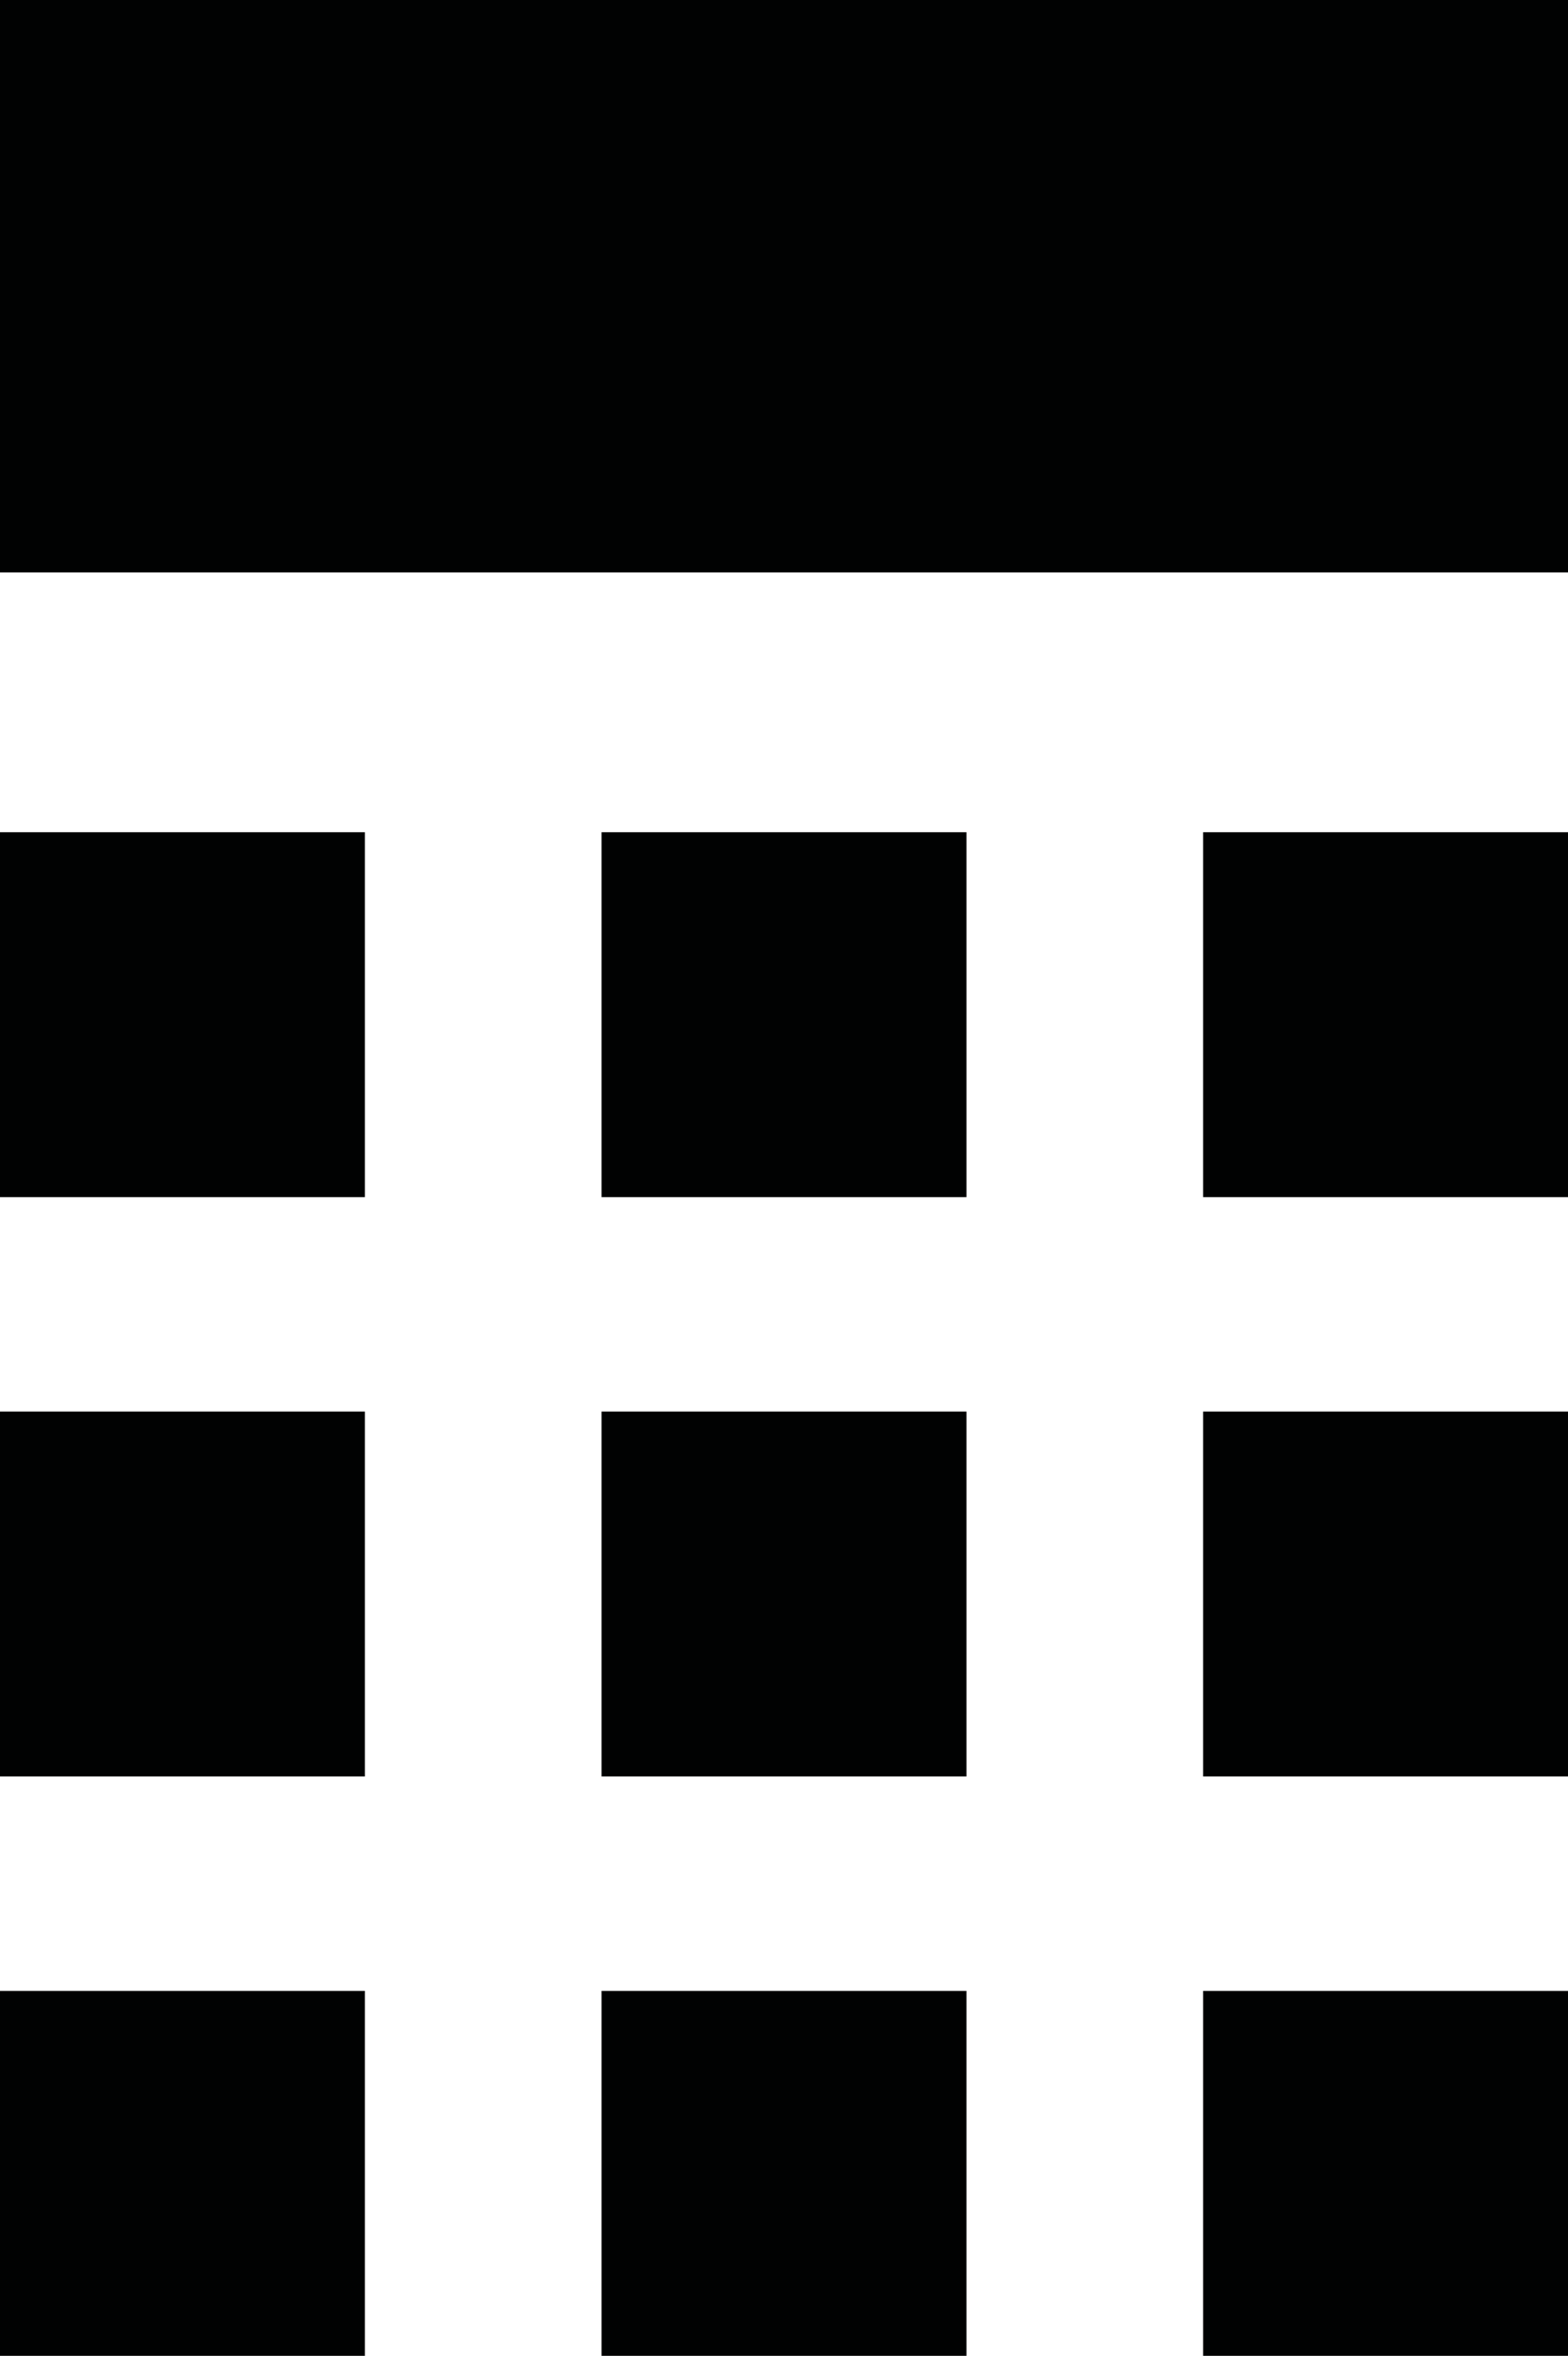 <?xml version="1.0" encoding="utf-8"?>
<!-- Generator: Adobe Illustrator 15.1.0, SVG Export Plug-In . SVG Version: 6.00 Build 0)  -->
<!DOCTYPE svg PUBLIC "-//W3C//DTD SVG 1.1//EN" "http://www.w3.org/Graphics/SVG/1.1/DTD/svg11.dtd">
<svg version="1.1" id="Layer_1" xmlns="http://www.w3.org/2000/svg" xmlns:xlink="http://www.w3.org/1999/xlink" x="0px" y="0px"
	 width="100.201px" height="150.531px" viewBox="0 0 100.201 150.531" enable-background="new 0 0 100.201 150.531"
	 xml:space="preserve">
<g>
	<rect y="53.177" fill="#010202" width="23.316" height="23.316"/>
	<rect x="38.443" y="53.177" fill="#010202" width="23.316" height="23.316"/>
	<rect x="76.885" y="53.177" fill="#010202" width="23.316" height="23.316"/>
</g>
<g>
	<rect y="90.195" fill="#010202" width="23.316" height="23.316"/>
	<rect x="38.443" y="90.195" fill="#010202" width="23.316" height="23.316"/>
	<rect x="76.885" y="90.195" fill="#010202" width="23.316" height="23.316"/>
</g>
<g>
	<rect y="127.216" fill="#010202" width="23.316" height="23.315"/>
	<rect x="38.443" y="127.216" fill="#010202" width="23.316" height="23.315"/>
	<rect x="76.885" y="127.216" fill="#010202" width="23.316" height="23.315"/>
</g>
<rect fill="#010202" width="100.201" height="36.576"/>
</svg>
